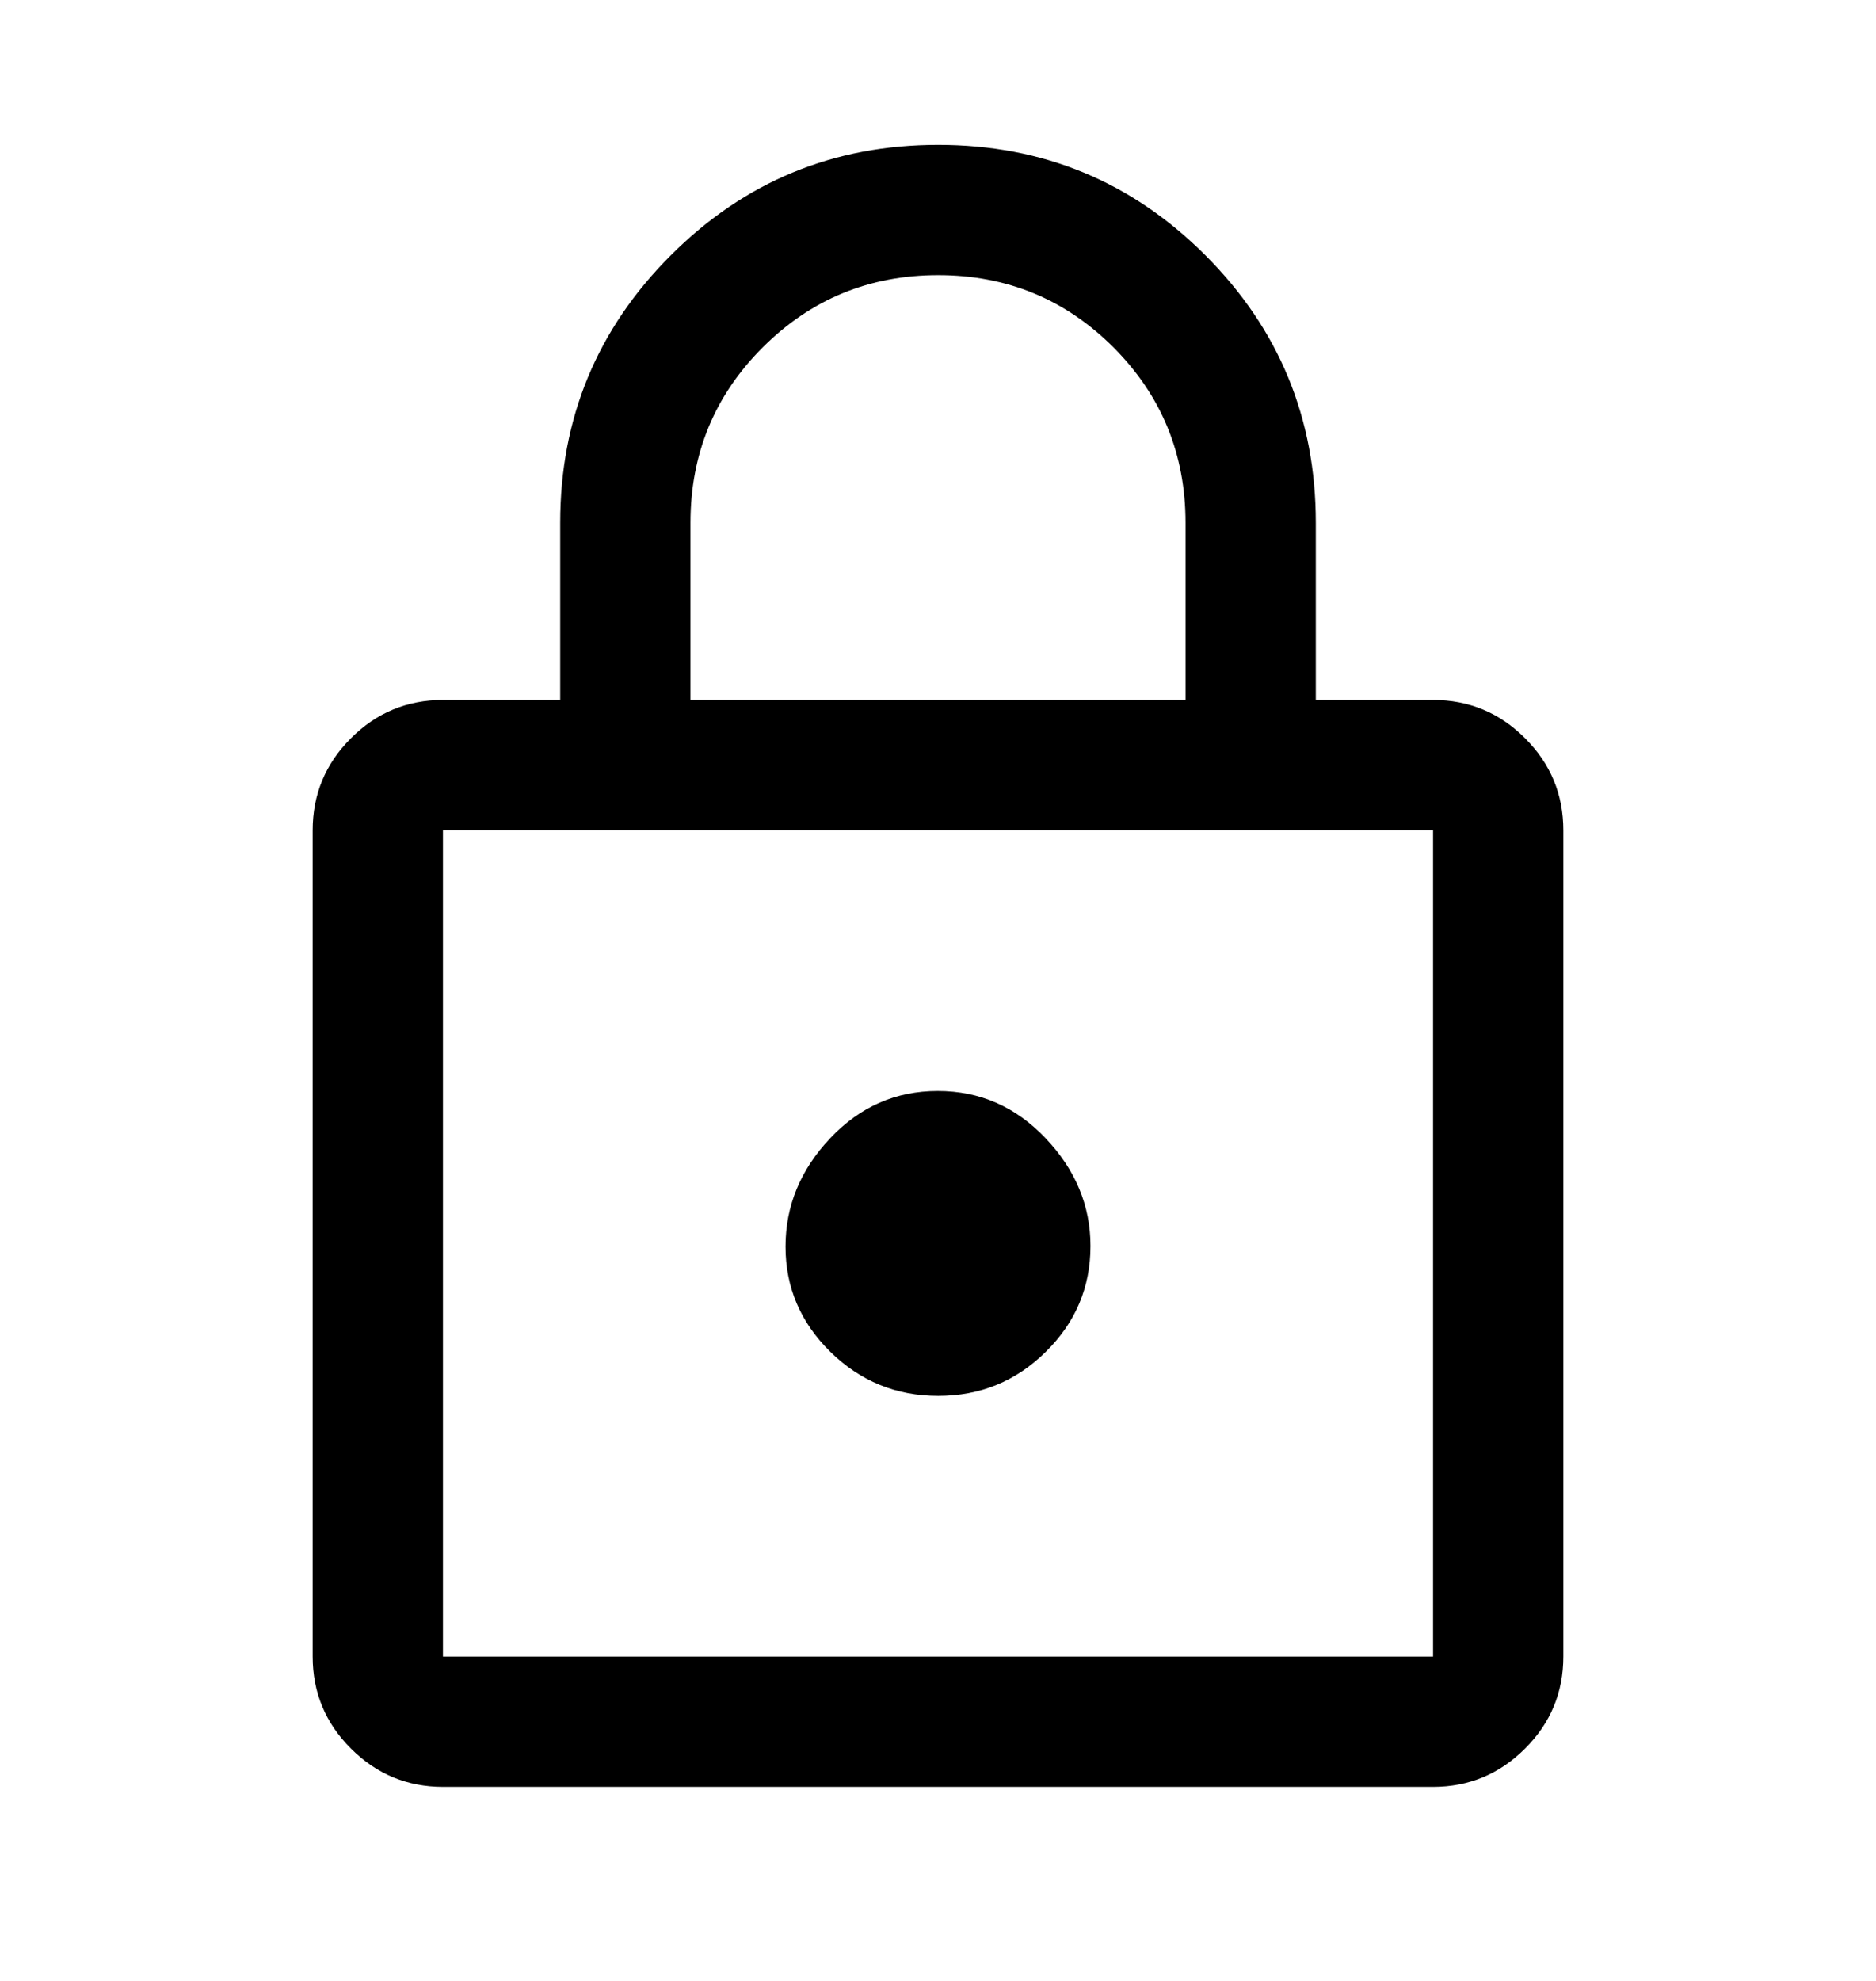 <svg width="18" height="19" viewBox="0 0 18 19" fill="none" xmlns="http://www.w3.org/2000/svg">
<path d="M4.25 17.139C3.906 17.139 3.612 17.016 3.367 16.771C3.122 16.527 3 16.232 3 15.889V7.964C3 7.62 3.122 7.326 3.367 7.081C3.612 6.836 3.906 6.714 4.25 6.714H5.375V5.014C5.375 4.011 5.729 3.156 6.436 2.449C7.143 1.742 7.998 1.389 9.001 1.389C10.005 1.389 10.859 1.742 11.566 2.449C12.272 3.156 12.625 4.011 12.625 5.014V6.714H13.75C14.094 6.714 14.388 6.836 14.633 7.081C14.878 7.326 15 7.62 15 7.964V15.889C15 16.232 14.878 16.527 14.633 16.771C14.388 17.016 14.094 17.139 13.75 17.139H4.25ZM4.25 15.889H13.75V7.964H4.25V15.889ZM9.002 13.389C9.405 13.389 9.749 13.248 10.034 12.966C10.32 12.685 10.463 12.347 10.463 11.951C10.463 11.564 10.319 11.219 10.032 10.917C9.745 10.615 9.401 10.464 8.998 10.464C8.595 10.464 8.251 10.615 7.966 10.917C7.68 11.219 7.537 11.566 7.537 11.957C7.537 12.349 7.681 12.685 7.968 12.967C8.255 13.248 8.599 13.389 9.002 13.389ZM6.625 6.714H11.375V5.014C11.375 4.354 11.144 3.793 10.683 3.331C10.221 2.87 9.661 2.639 9.001 2.639C8.342 2.639 7.781 2.87 7.319 3.331C6.856 3.793 6.625 4.354 6.625 5.014V6.714Z" fill="currentColor"/>
</svg>
